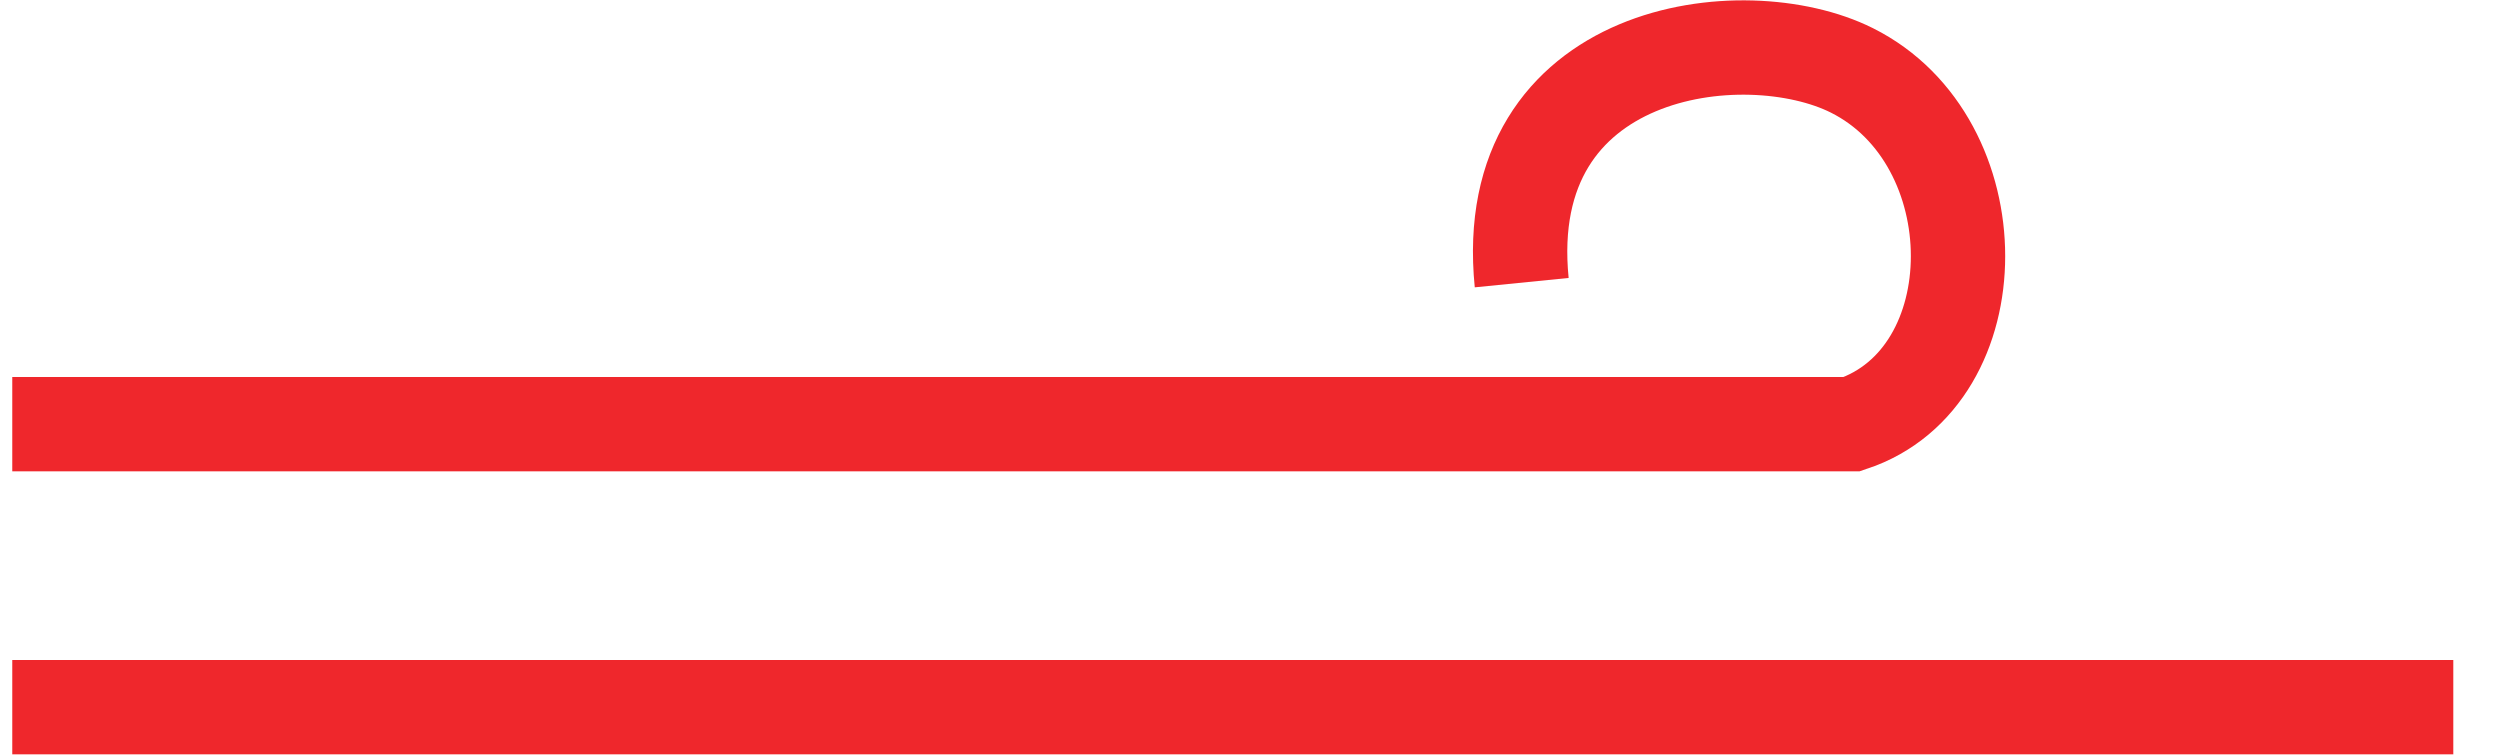 <svg width="53" height="16" viewBox="0 0 53 16" fill="none" xmlns="http://www.w3.org/2000/svg">
<path d="M0.26 8.992H39.26C42.26 7.992 42.26 2.992 39.26 1.492C36.974 0.349 31.76 0.992 32.26 5.992" stroke="#EF272C" stroke-width="2"/>
<line x1="0.26" y1="14.992" x2="52.01" y2="14.992" stroke="#EF272C" stroke-width="2"/>
</svg>
